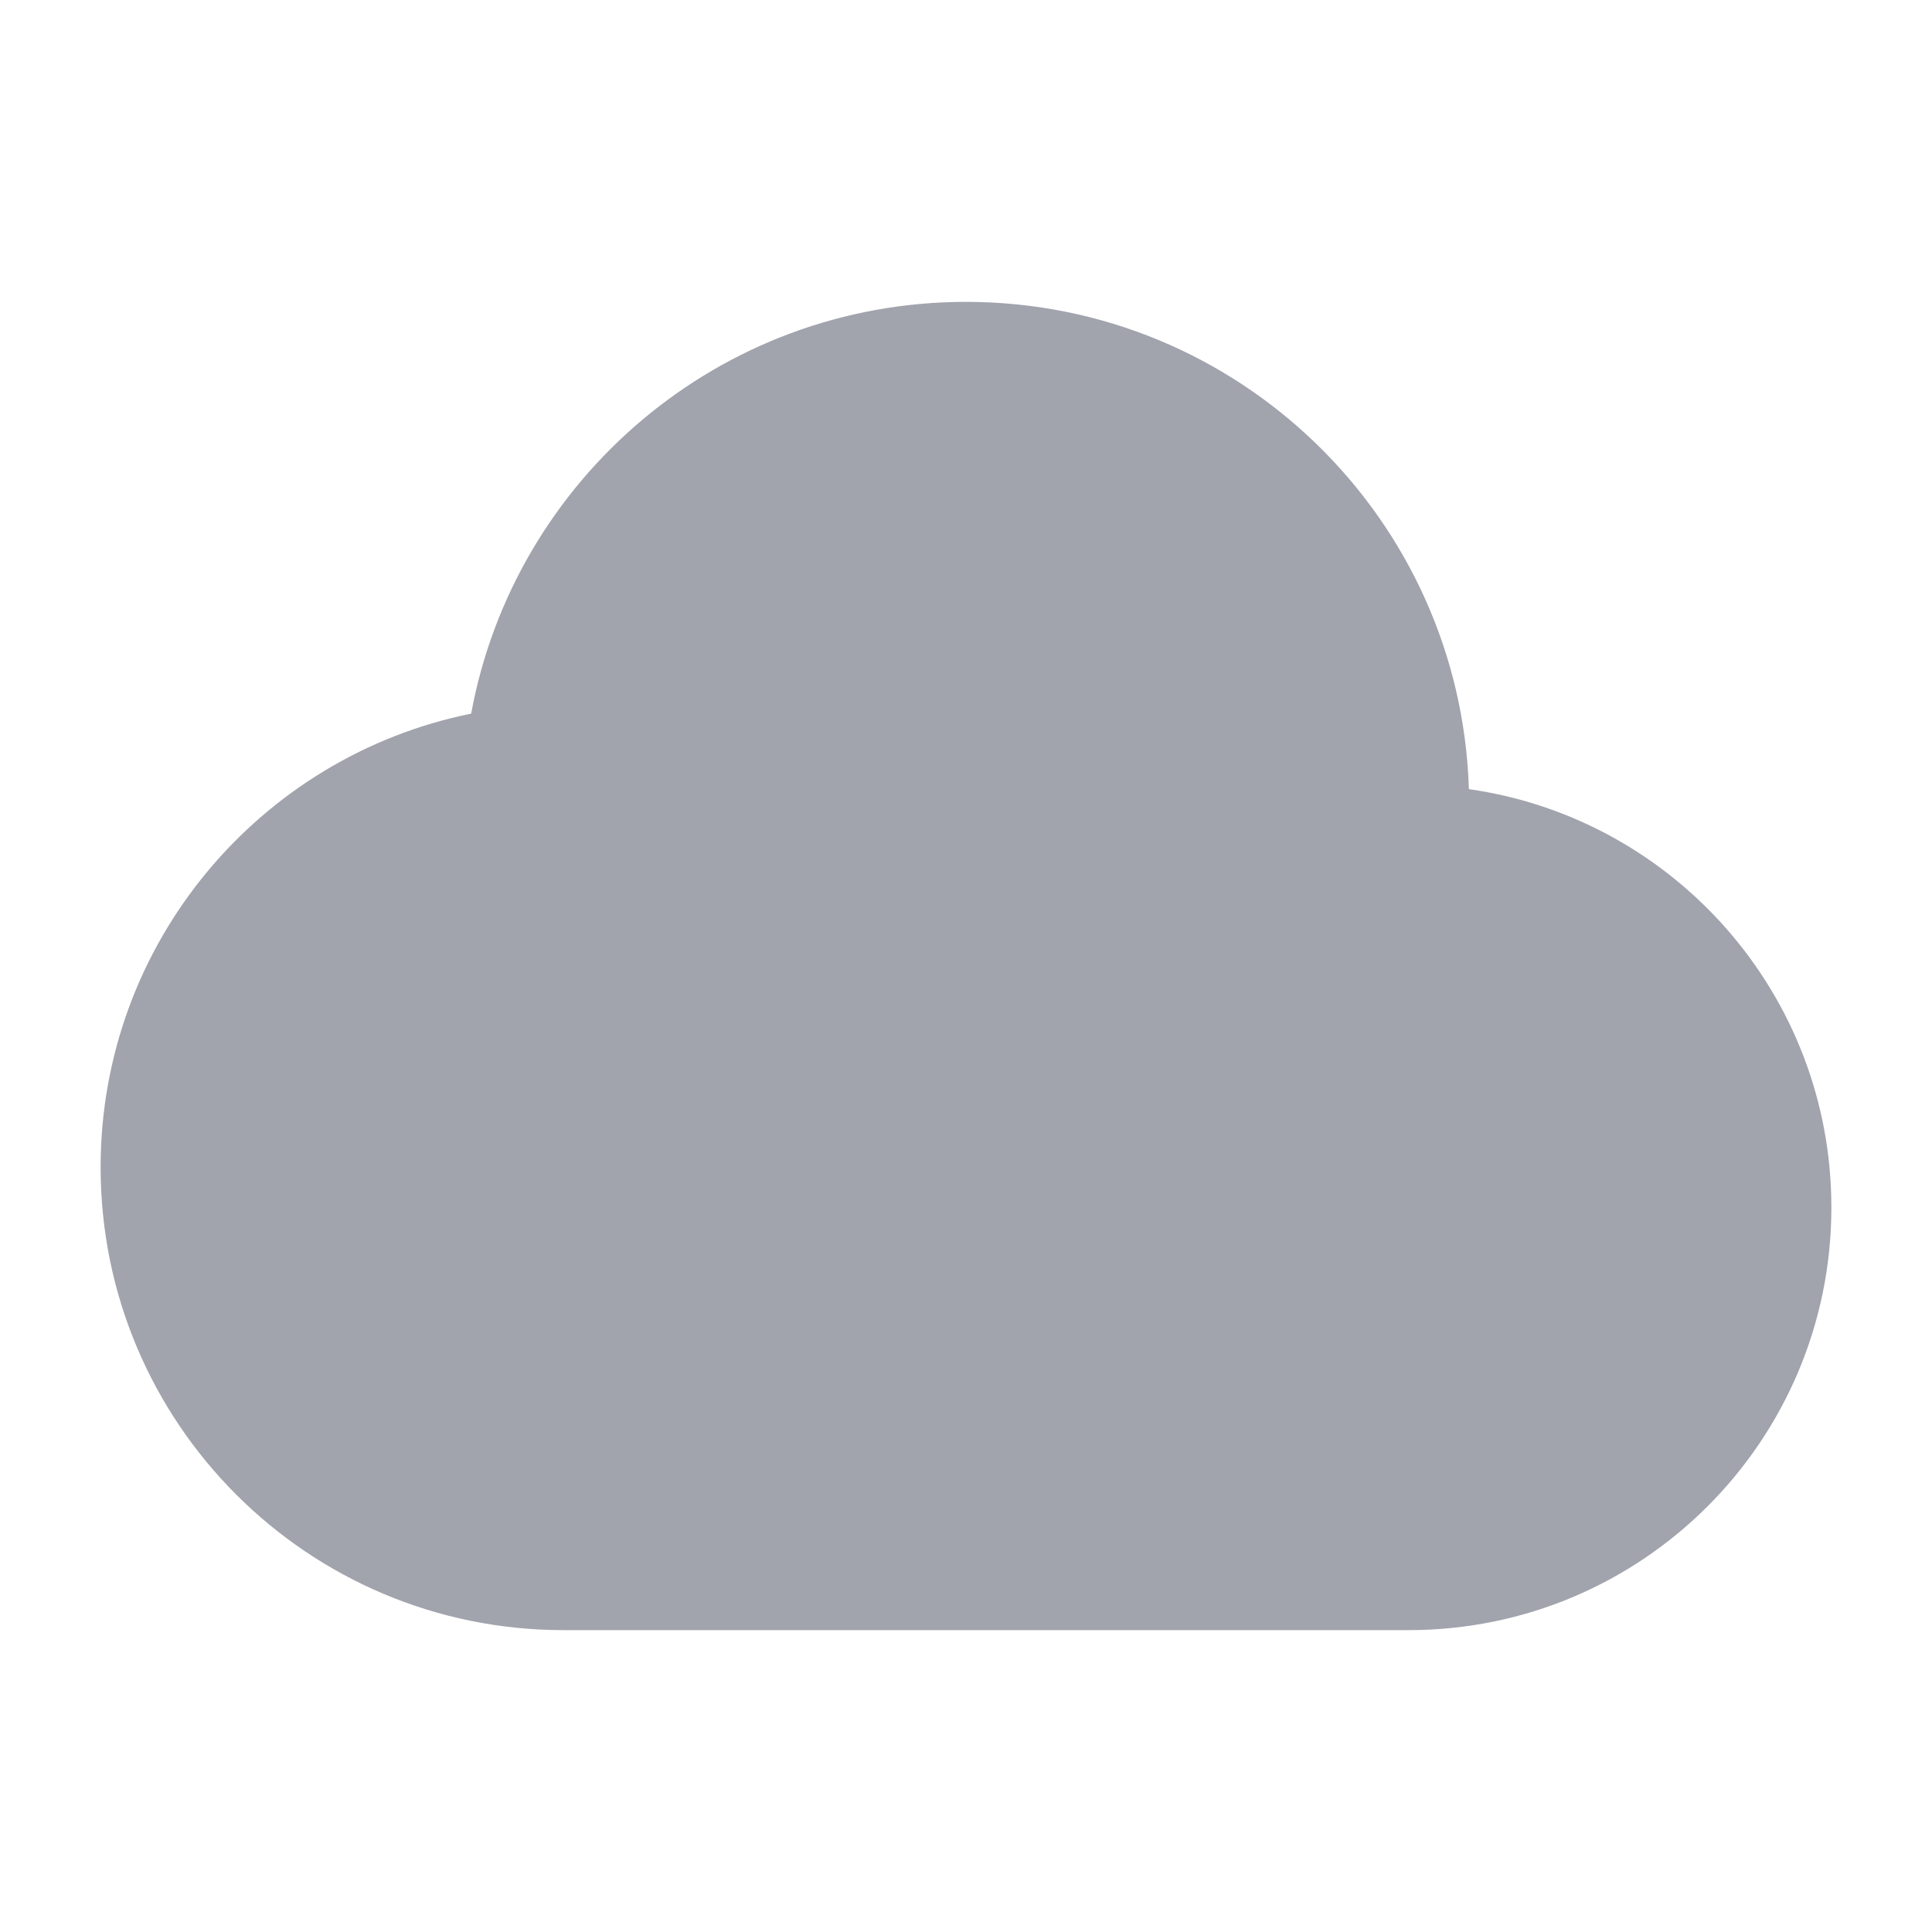 <svg width="24" height="24" viewBox="0 0 24 24" fill="none" xmlns="http://www.w3.org/2000/svg">
<path opacity="0.4" d="M1.25 14.5C1.25 11.717 3.227 9.396 5.853 8.865C6.387 5.955 8.936 3.75 12 3.75C15.386 3.75 18.143 6.442 18.247 9.803C20.793 10.165 22.75 12.354 22.75 15C22.75 17.899 20.399 20.25 17.5 20.25H7C3.824 20.25 1.25 17.676 1.25 14.5Z" fill="#141B34"/>
</svg>
